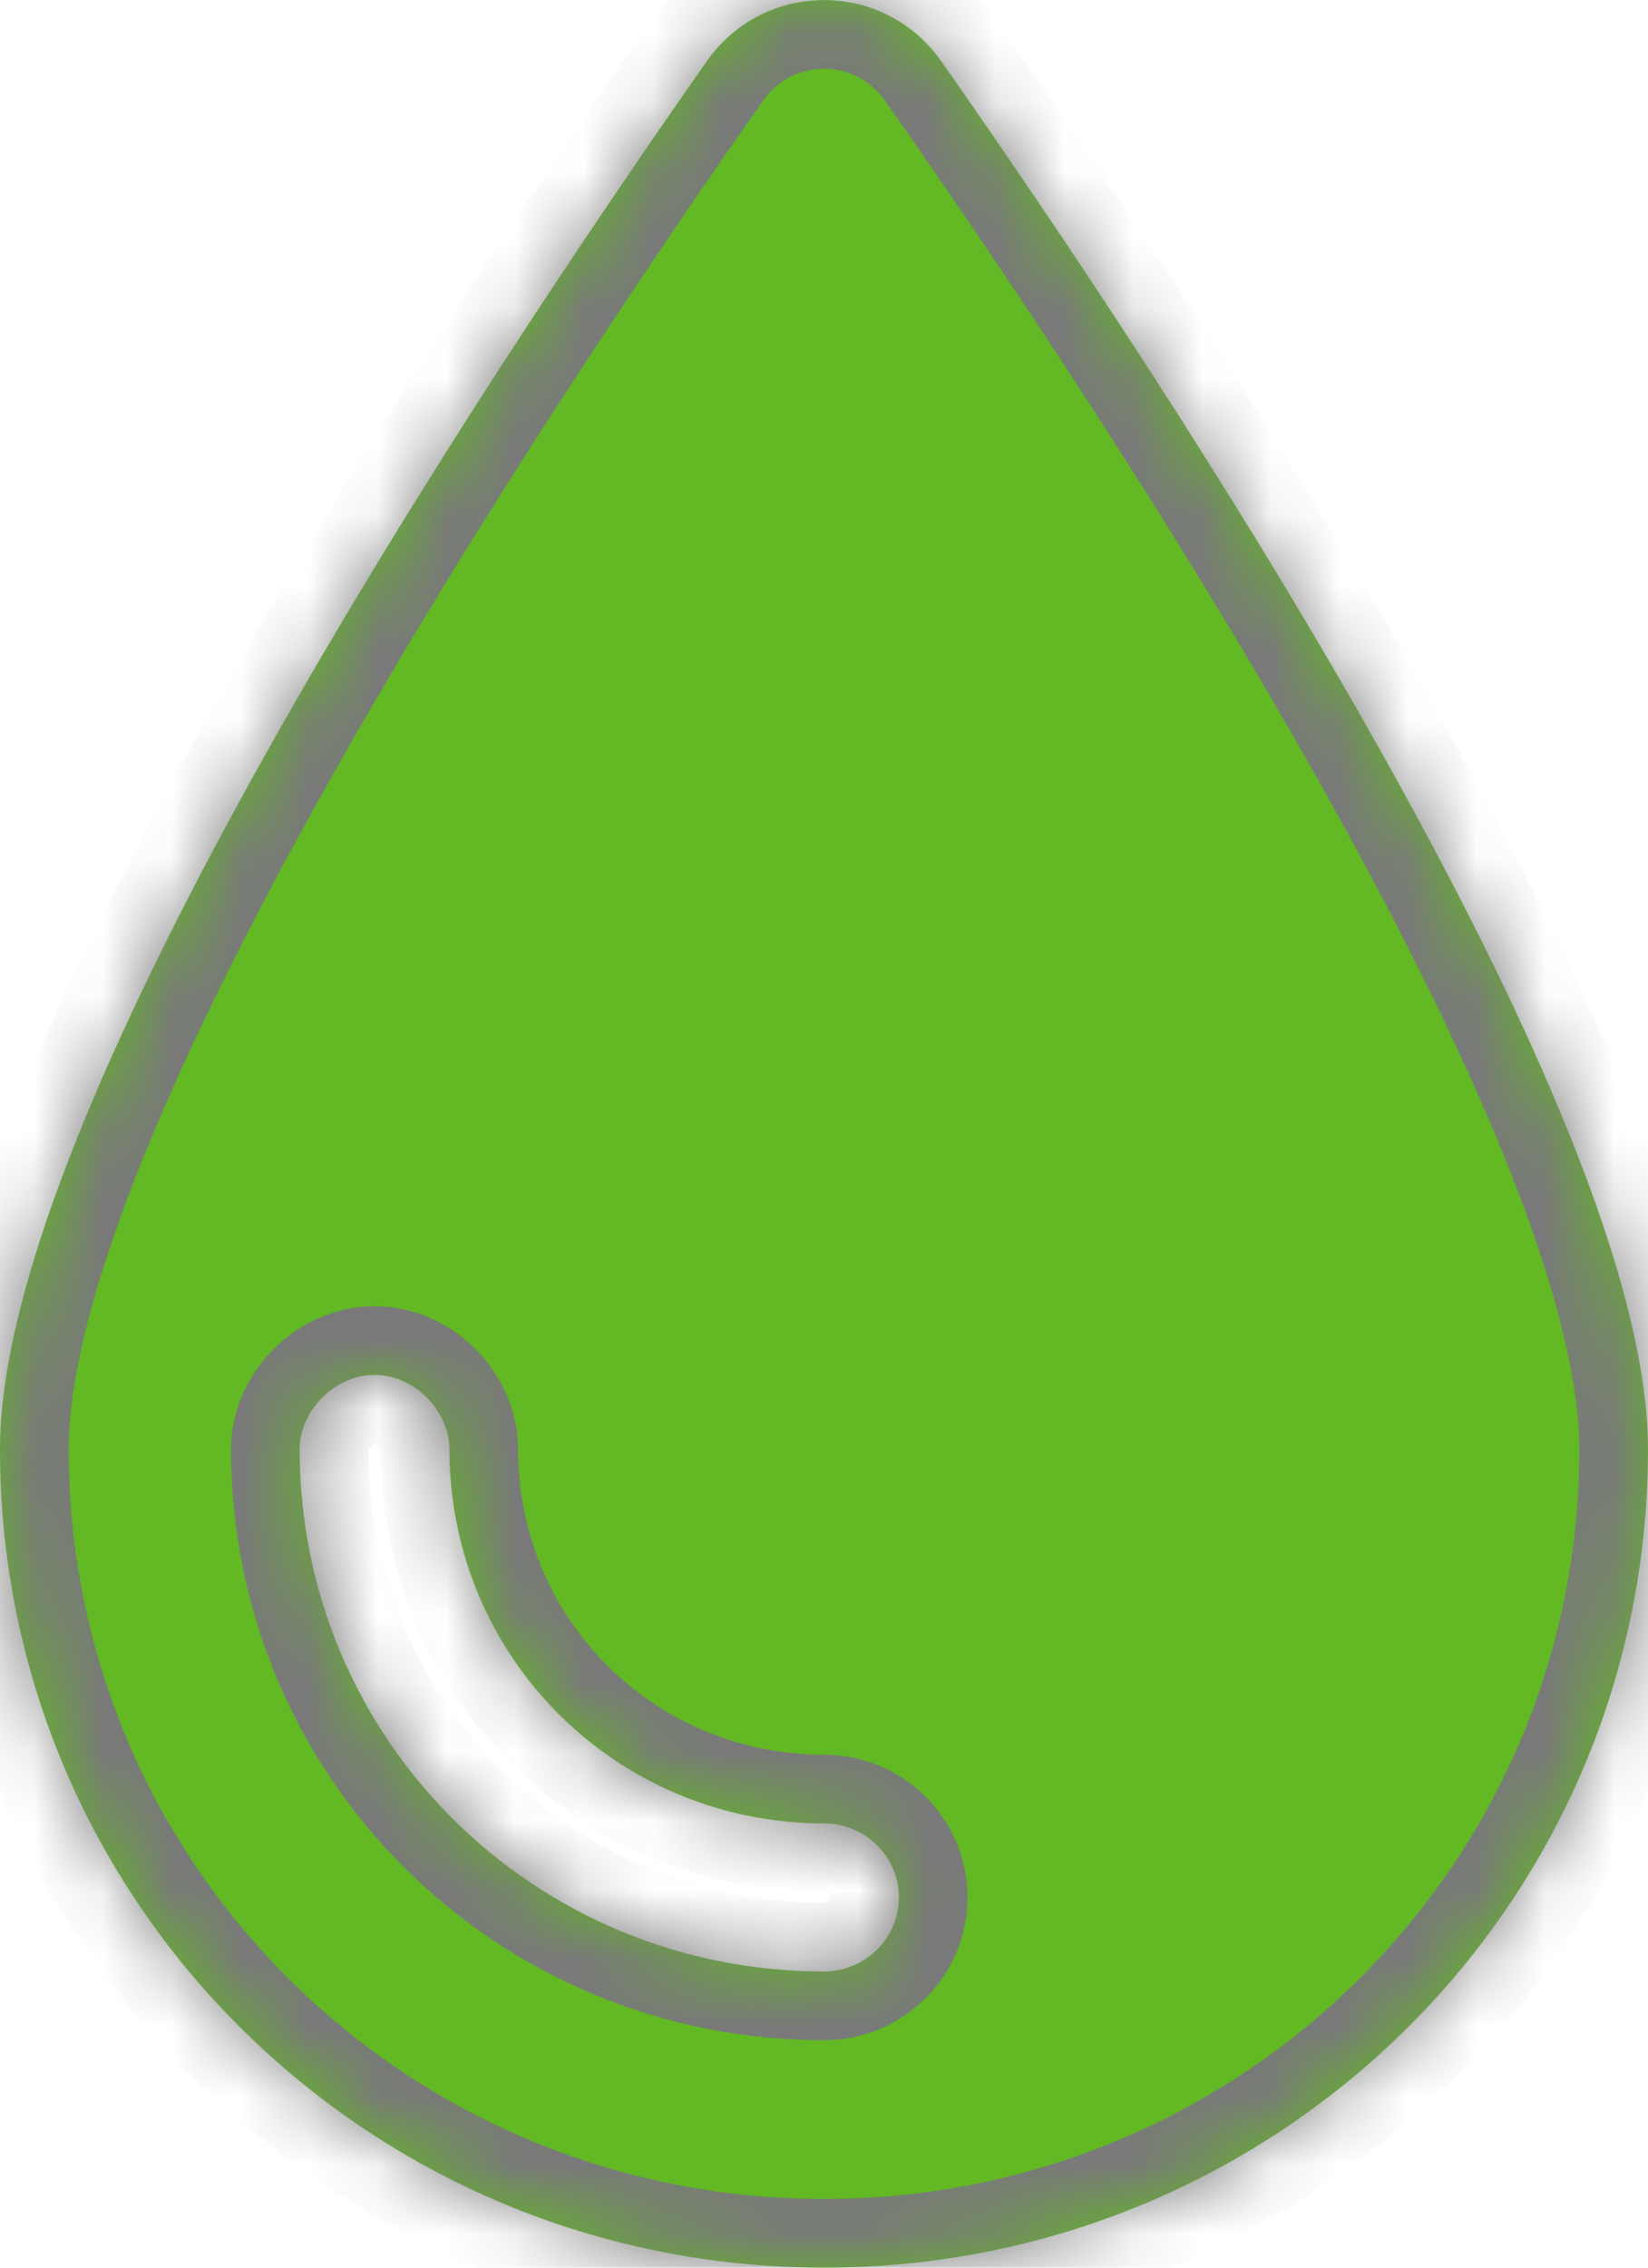 ﻿<?xml version="1.0" encoding="utf-8"?>
<svg version="1.1" xmlns:xlink="http://www.w3.org/1999/xlink" width="24px" height="33px" xmlns="http://www.w3.org/2000/svg">
  <defs>
    <pattern id="BGPattern" patternUnits="userSpaceOnUse" alignment="0 0" imageRepeat="None" />
    <mask fill="white" id="Clip30">
      <path d="M 12 33  C 5.373 33  0 27.693  0 21.086  C 0 16.157  6.975 5.619  10.289 0.896  C 11.127 -0.297  12.873 -0.297  13.711 0.896  C 17.025 5.619  24 16.157  24 21.086  C 24 27.693  18.627 33  12 33  Z M 12 26.535  C 8.986 26.535  6.545 24.124  6.545 21.086  C 6.545 20.554  6.055 20.009  5.455 20.009  C 4.852 20.009  4.364 20.554  4.364 21.086  C 4.364 25.316  7.78 28.69  12 28.69  C 12.6 28.69  13.091 28.205  13.091 27.612  C 13.091 27.02  12.6 26.535  12 26.535  Z " fill-rule="evenodd" />
    </mask>
  </defs>
  <g transform="matrix(1 0 0 1 -808 -309 )">
    <path d="M 12 33  C 5.373 33  0 27.693  0 21.086  C 0 16.157  6.975 5.619  10.289 0.896  C 11.127 -0.297  12.873 -0.297  13.711 0.896  C 17.025 5.619  24 16.157  24 21.086  C 24 27.693  18.627 33  12 33  Z M 12 26.535  C 8.986 26.535  6.545 24.124  6.545 21.086  C 6.545 20.554  6.055 20.009  5.455 20.009  C 4.852 20.009  4.364 20.554  4.364 21.086  C 4.364 25.316  7.78 28.69  12 28.69  C 12.6 28.69  13.091 28.205  13.091 27.612  C 13.091 27.02  12.6 26.535  12 26.535  Z " fill-rule="nonzero" fill="rgba(98, 185, 36, 1)" stroke="none" transform="matrix(1 0 0 1 808 309 )" class="fill" />
    <path d="M 12 33  C 5.373 33  0 27.693  0 21.086  C 0 16.157  6.975 5.619  10.289 0.896  C 11.127 -0.297  12.873 -0.297  13.711 0.896  C 17.025 5.619  24 16.157  24 21.086  C 24 27.693  18.627 33  12 33  Z " stroke-width="2" stroke-dasharray="0" stroke="rgba(121, 121, 121, 1)" fill="none" transform="matrix(1 0 0 1 808 309 )" class="stroke" mask="url(#Clip30)" />
    <path d="M 12 26.535  C 8.986 26.535  6.545 24.124  6.545 21.086  C 6.545 20.554  6.055 20.009  5.455 20.009  C 4.852 20.009  4.364 20.554  4.364 21.086  C 4.364 25.316  7.78 28.69  12 28.69  C 12.6 28.69  13.091 28.205  13.091 27.612  C 13.091 27.02  12.6 26.535  12 26.535  Z " stroke-width="2" stroke-dasharray="0" stroke="rgba(121, 121, 121, 1)" fill="none" transform="matrix(1 0 0 1 808 309 )" class="stroke" mask="url(#Clip30)" />
  </g>
</svg>